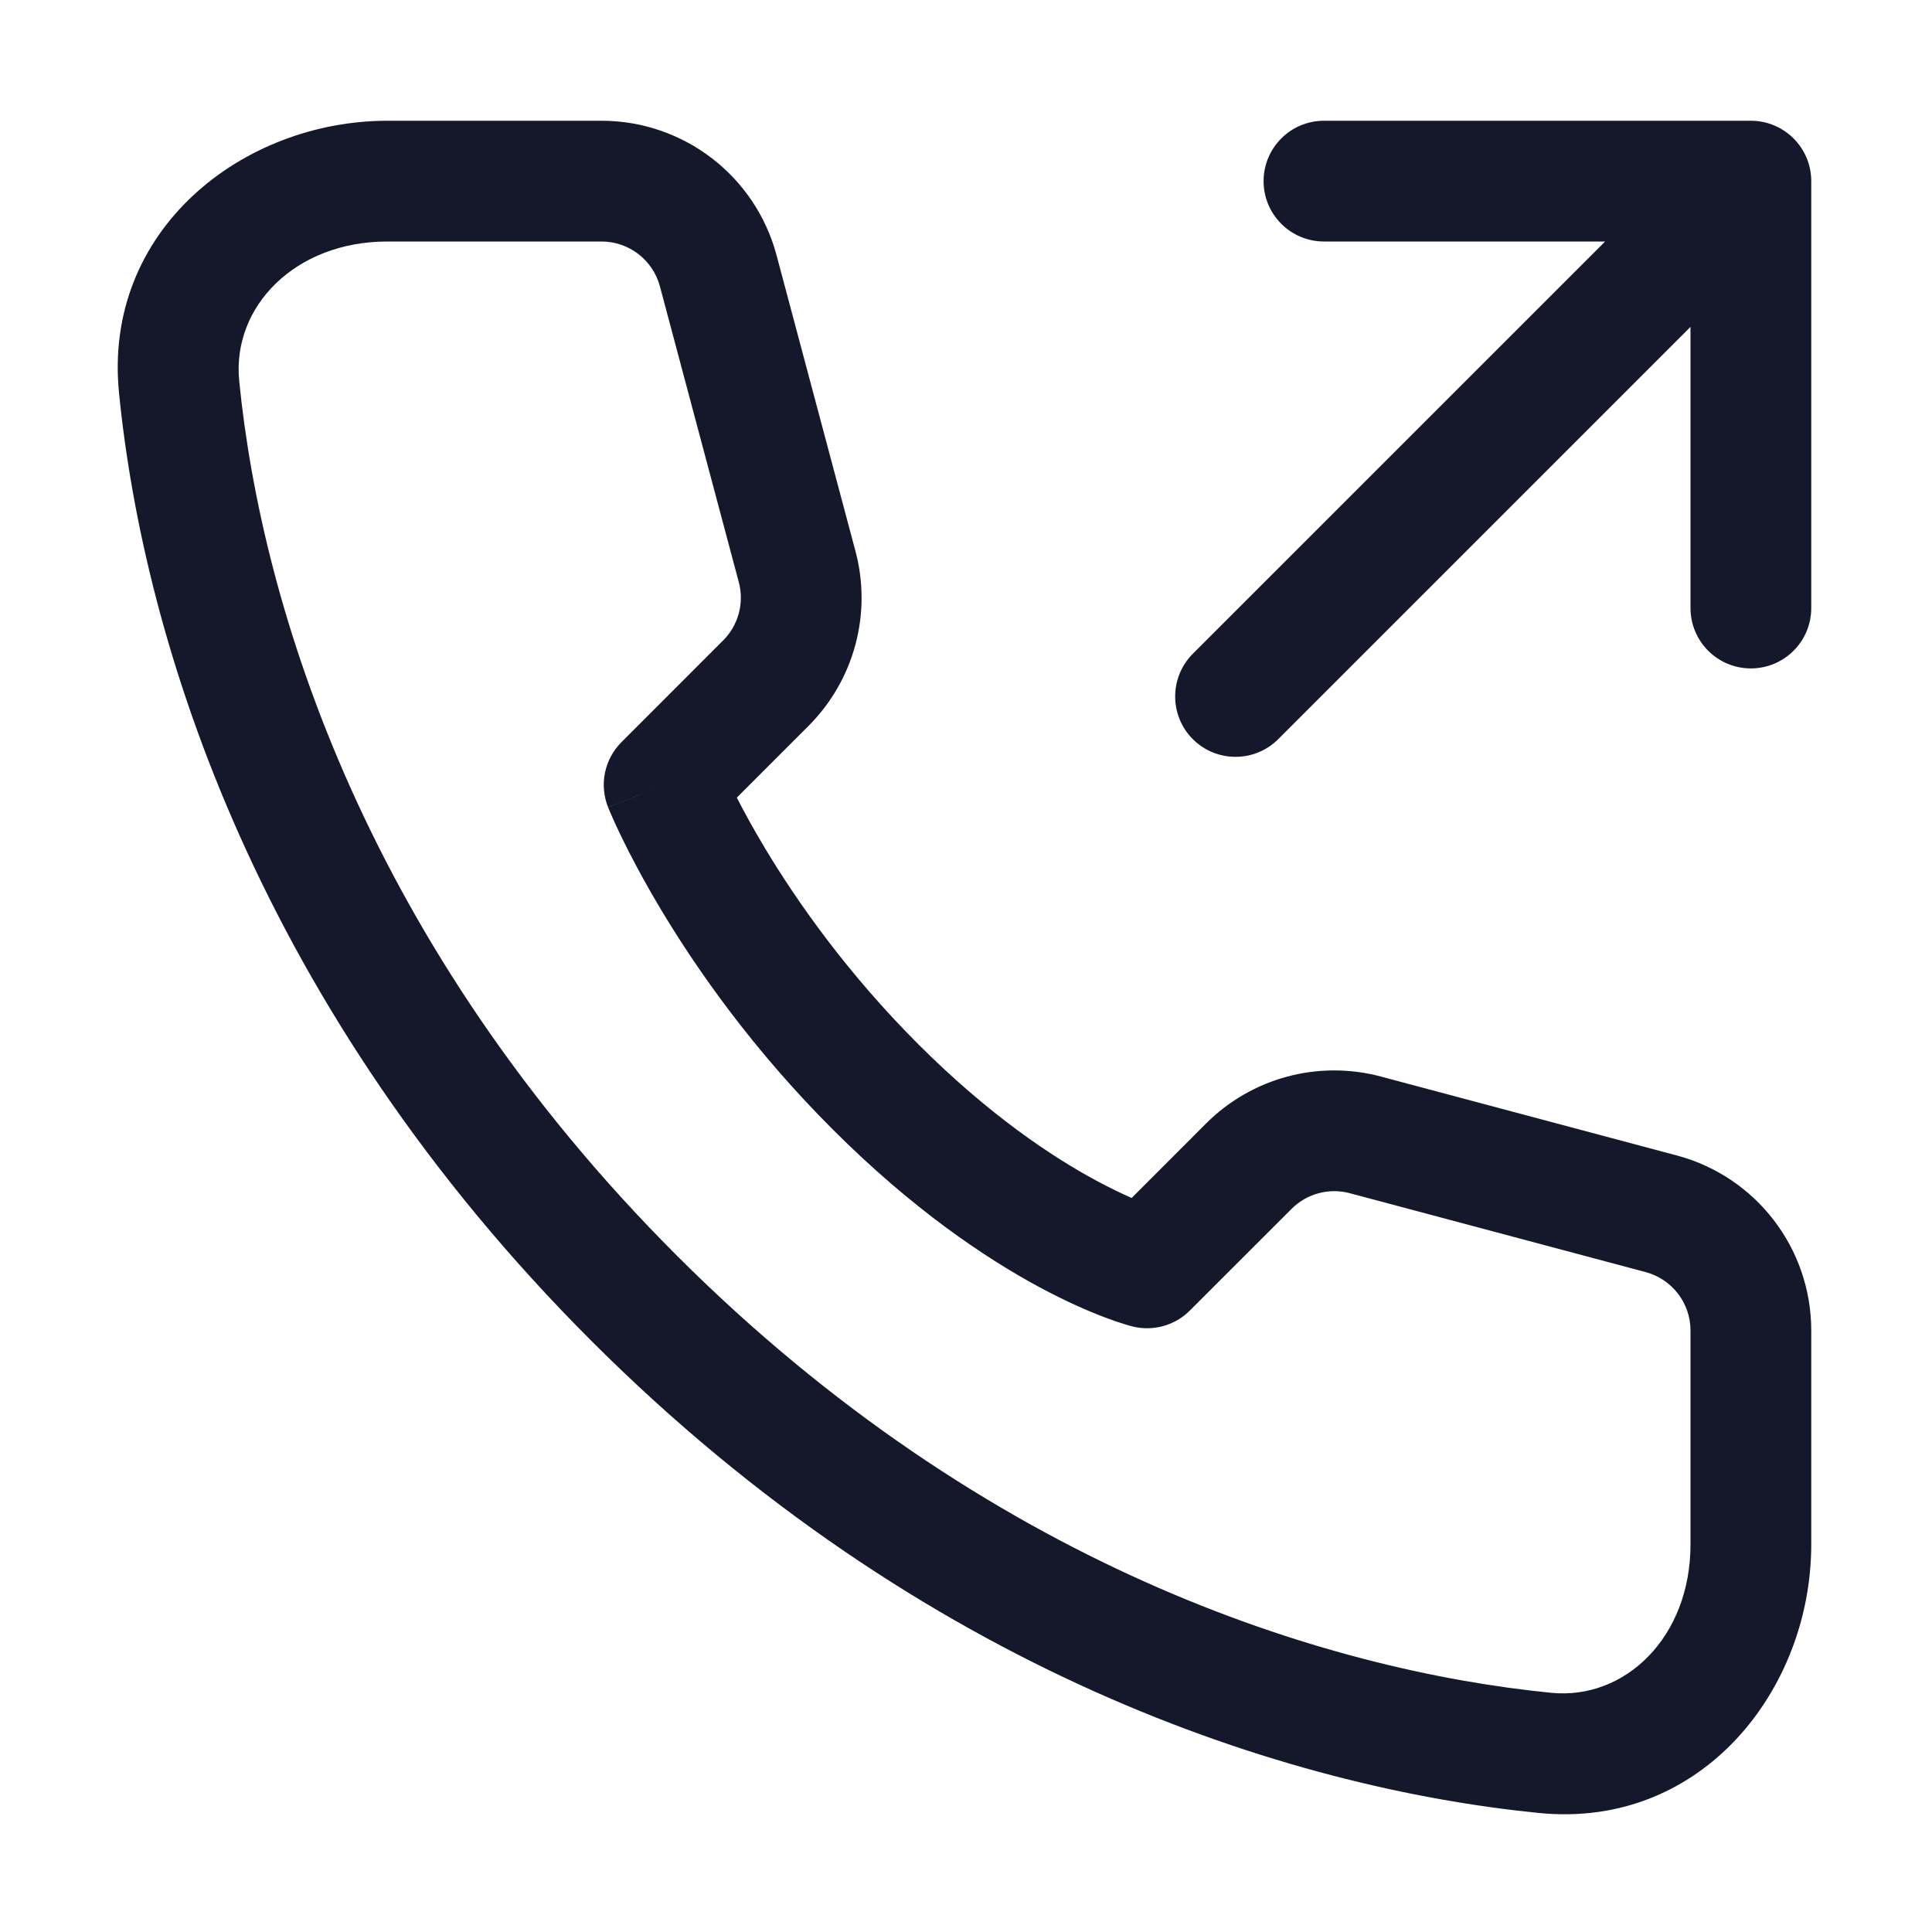 <svg width="32" height="32" viewBox="0 0 32 32" fill="none" xmlns="http://www.w3.org/2000/svg" role="img" aria-label="Variant=Outgoing Call, Type=Outline" data-icon="variantoutgoingcalltypeoutline" data-category="communication"><title>Variant=Outgoing Call, Type=Outline</title><desc>communication icon from Comcast Business Design System</desc><g id="Variant=Outgoing Call, Type=Outline"><path id="shape" fill-rule="evenodd" clip-rule="evenodd" d="M1.971 6.505C1.704 3.812 4.016 2 6.418 2H9.963C11.322 2 12.512 2.914 12.862 4.227L14.169 9.128C14.445 10.162 14.149 11.265 13.392 12.023L12.204 13.211C12.32 13.438 12.474 13.722 12.67 14.048C13.2 14.931 14.027 16.112 15.207 17.293C16.385 18.471 17.431 19.164 18.162 19.557C18.387 19.678 18.583 19.772 18.744 19.842L19.977 18.608C20.734 17.851 21.837 17.555 22.872 17.831L27.773 19.138C29.086 19.488 30 20.677 30 22.037L30 25.582C30 27.984 28.188 30.296 25.494 30.029C21.337 29.616 15.29 27.704 9.793 22.207C4.296 16.71 2.383 10.663 1.971 6.505ZM19 21C18.757 21.97 18.756 21.97 18.756 21.97L19 21ZM18.756 21.97L18.754 21.969L18.749 21.968L18.738 21.965L18.707 21.957C18.683 21.95 18.651 21.941 18.612 21.928C18.533 21.904 18.426 21.868 18.294 21.818C18.028 21.717 17.66 21.558 17.213 21.318C16.319 20.836 15.115 20.029 13.793 18.707C12.473 17.388 11.55 16.069 10.955 15.077C10.657 14.58 10.44 14.164 10.296 13.867C10.224 13.718 10.169 13.599 10.133 13.515C10.114 13.473 10.1 13.44 10.09 13.415L10.078 13.386L10.074 13.377L10.072 13.374L10.072 13.372C10.072 13.372 10.072 13.371 11 13L10.072 13.371C9.923 13 10.01 12.576 10.293 12.293L11.977 10.608C12.23 10.356 12.329 9.988 12.237 9.643L10.93 4.742C10.813 4.305 10.416 4 9.963 4H6.418C4.883 4 3.84 5.084 3.962 6.308C4.334 10.068 6.078 15.664 11.207 20.793C16.336 25.922 21.932 27.666 25.692 28.038C26.916 28.16 28 27.117 28 25.582L28 22.037C28 21.584 27.695 21.187 27.258 21.07L22.356 19.763C22.012 19.671 21.644 19.77 21.392 20.023L19.707 21.707C19.459 21.956 19.097 22.055 18.756 21.97ZM20.929 3C20.929 2.448 21.377 2 21.929 2L29 2C29.552 2 30 2.448 30 3V10.071C30 10.624 29.552 11.071 29 11.071C28.448 11.071 28 10.624 28 10.071V5.414L21.171 12.243C20.781 12.633 20.148 12.633 19.757 12.243C19.367 11.852 19.367 11.219 19.757 10.828L26.586 4L21.929 4C21.377 4 20.929 3.552 20.929 3Z" fill="#15172B"/></g></svg>